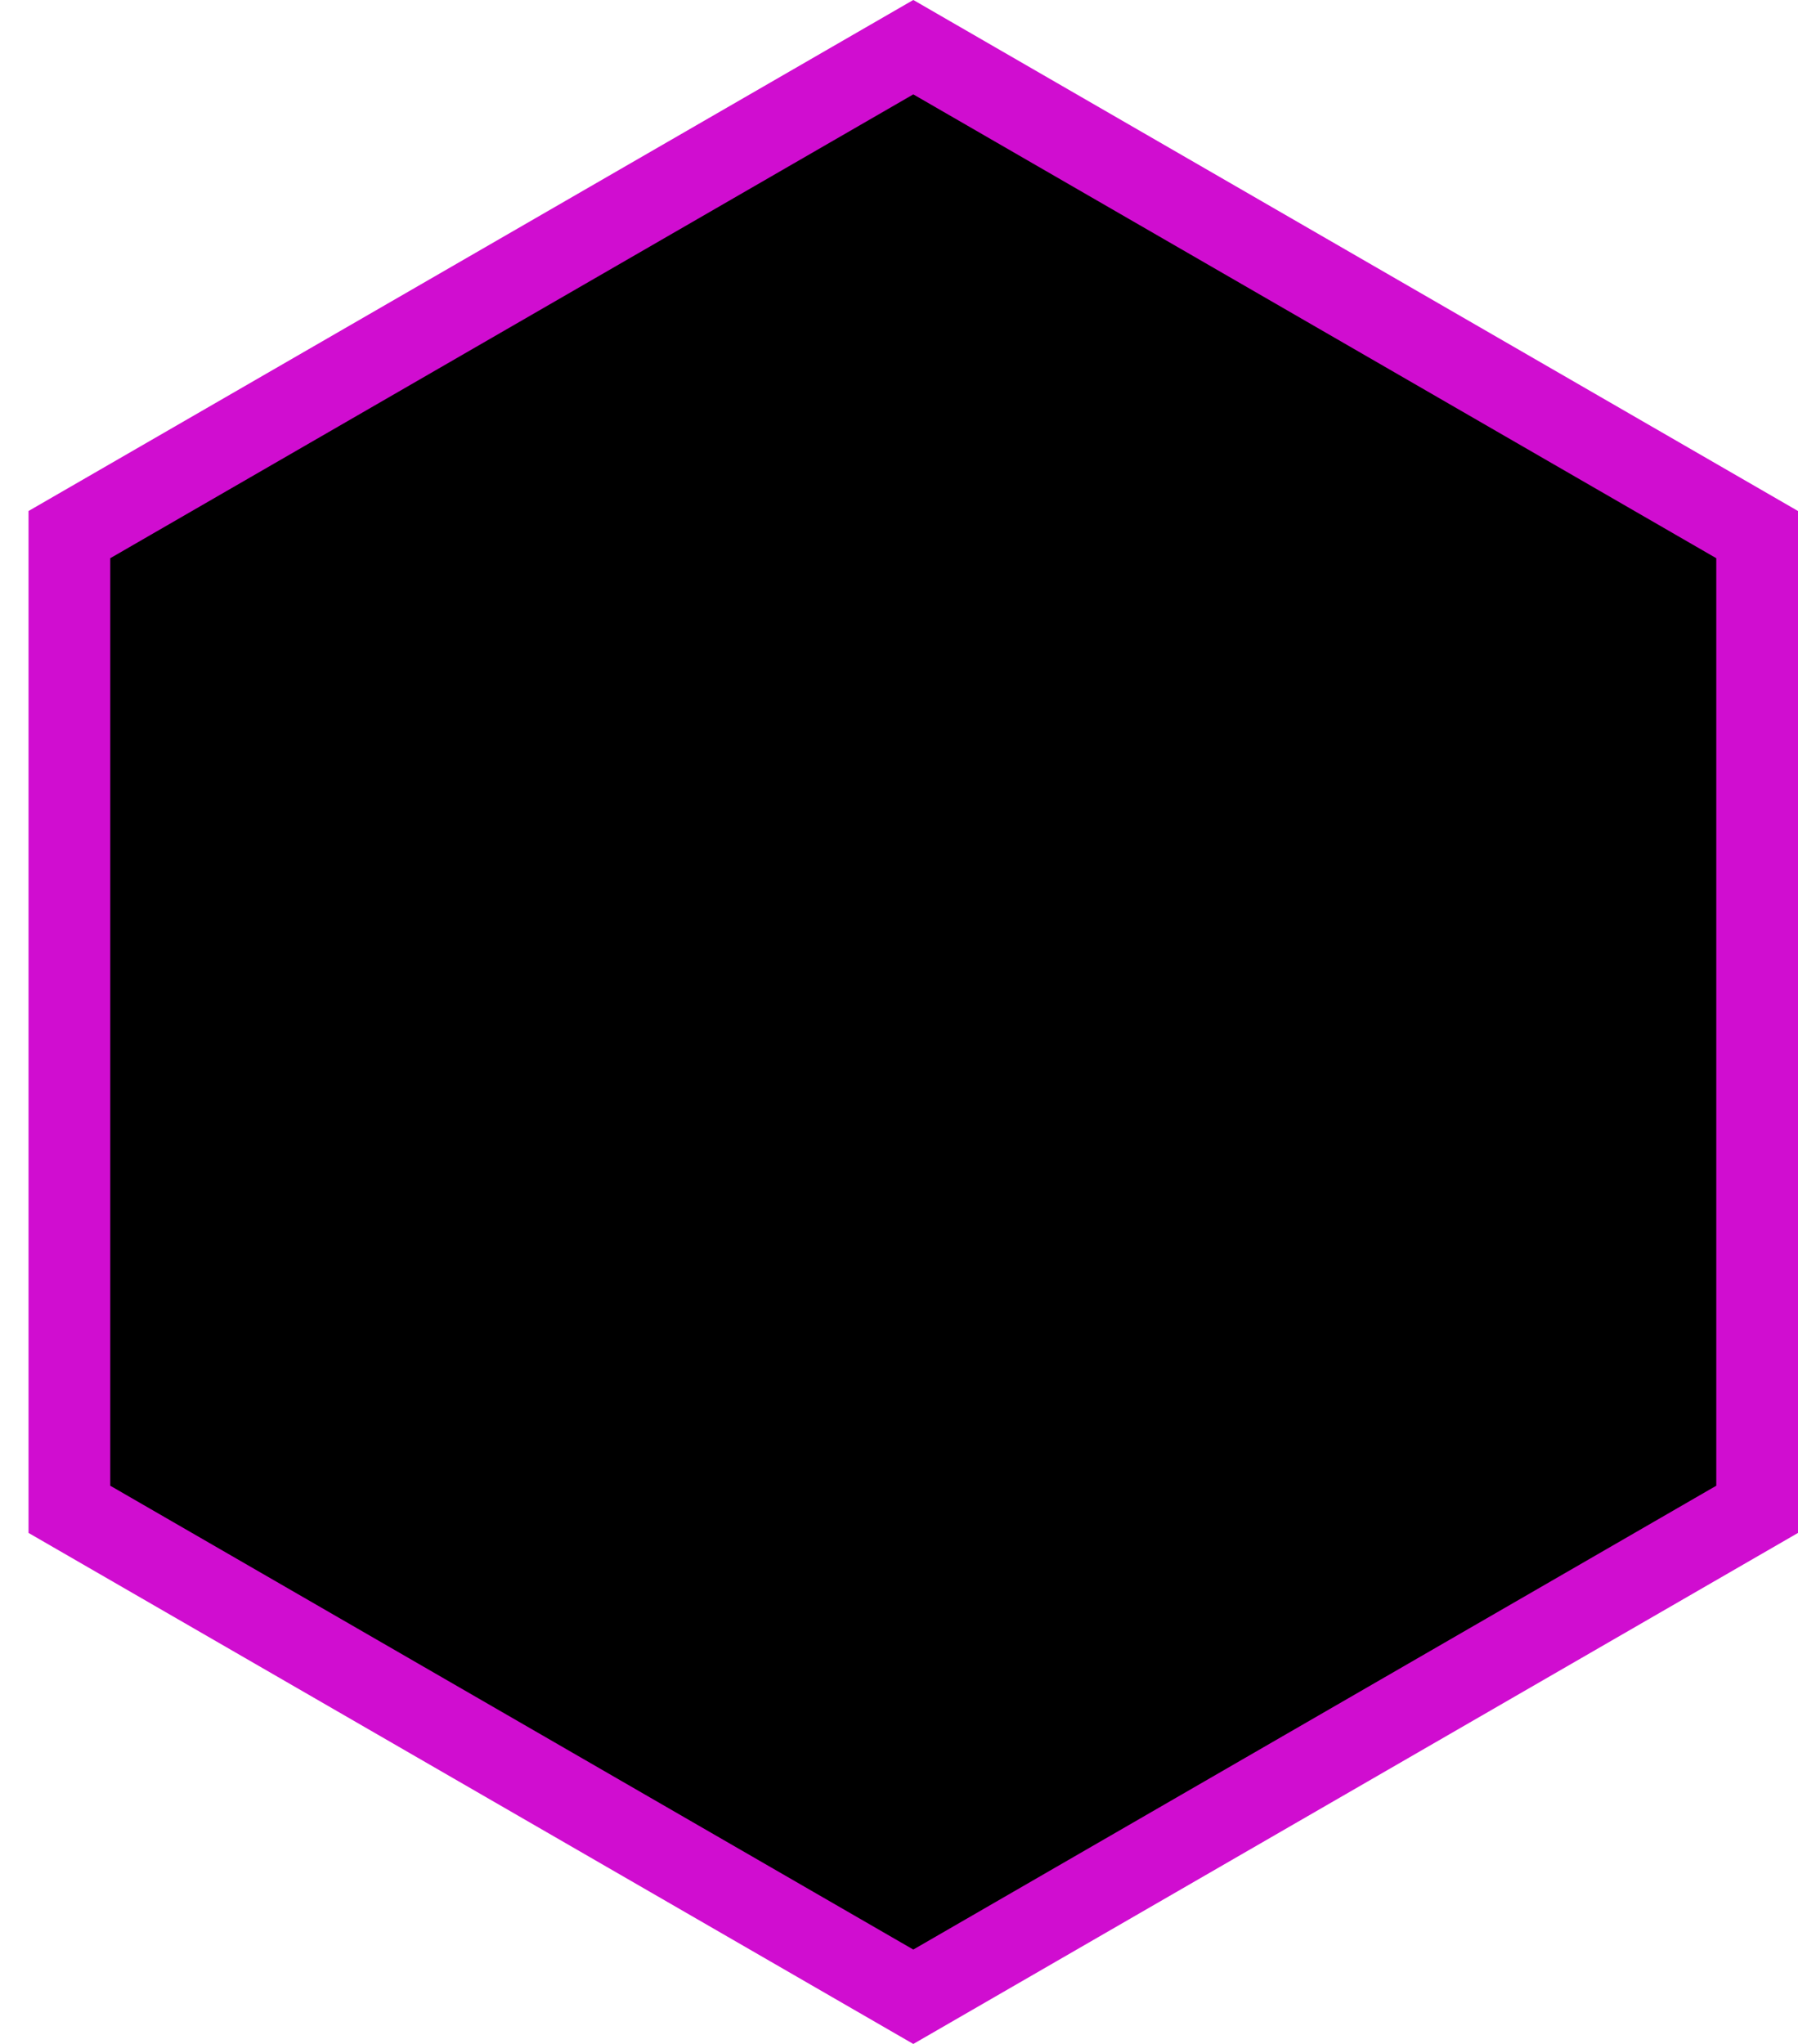 <svg width="22" height="25" viewBox="0 0 22 25" fill="none" xmlns="http://www.w3.org/2000/svg">
<path d="M0.849 6.539L11.175 0.577L21.5 6.539V18.461L11.175 24.423L0.849 18.461V6.539Z" fill="black" stroke="#D00DD0"/>
</svg>
